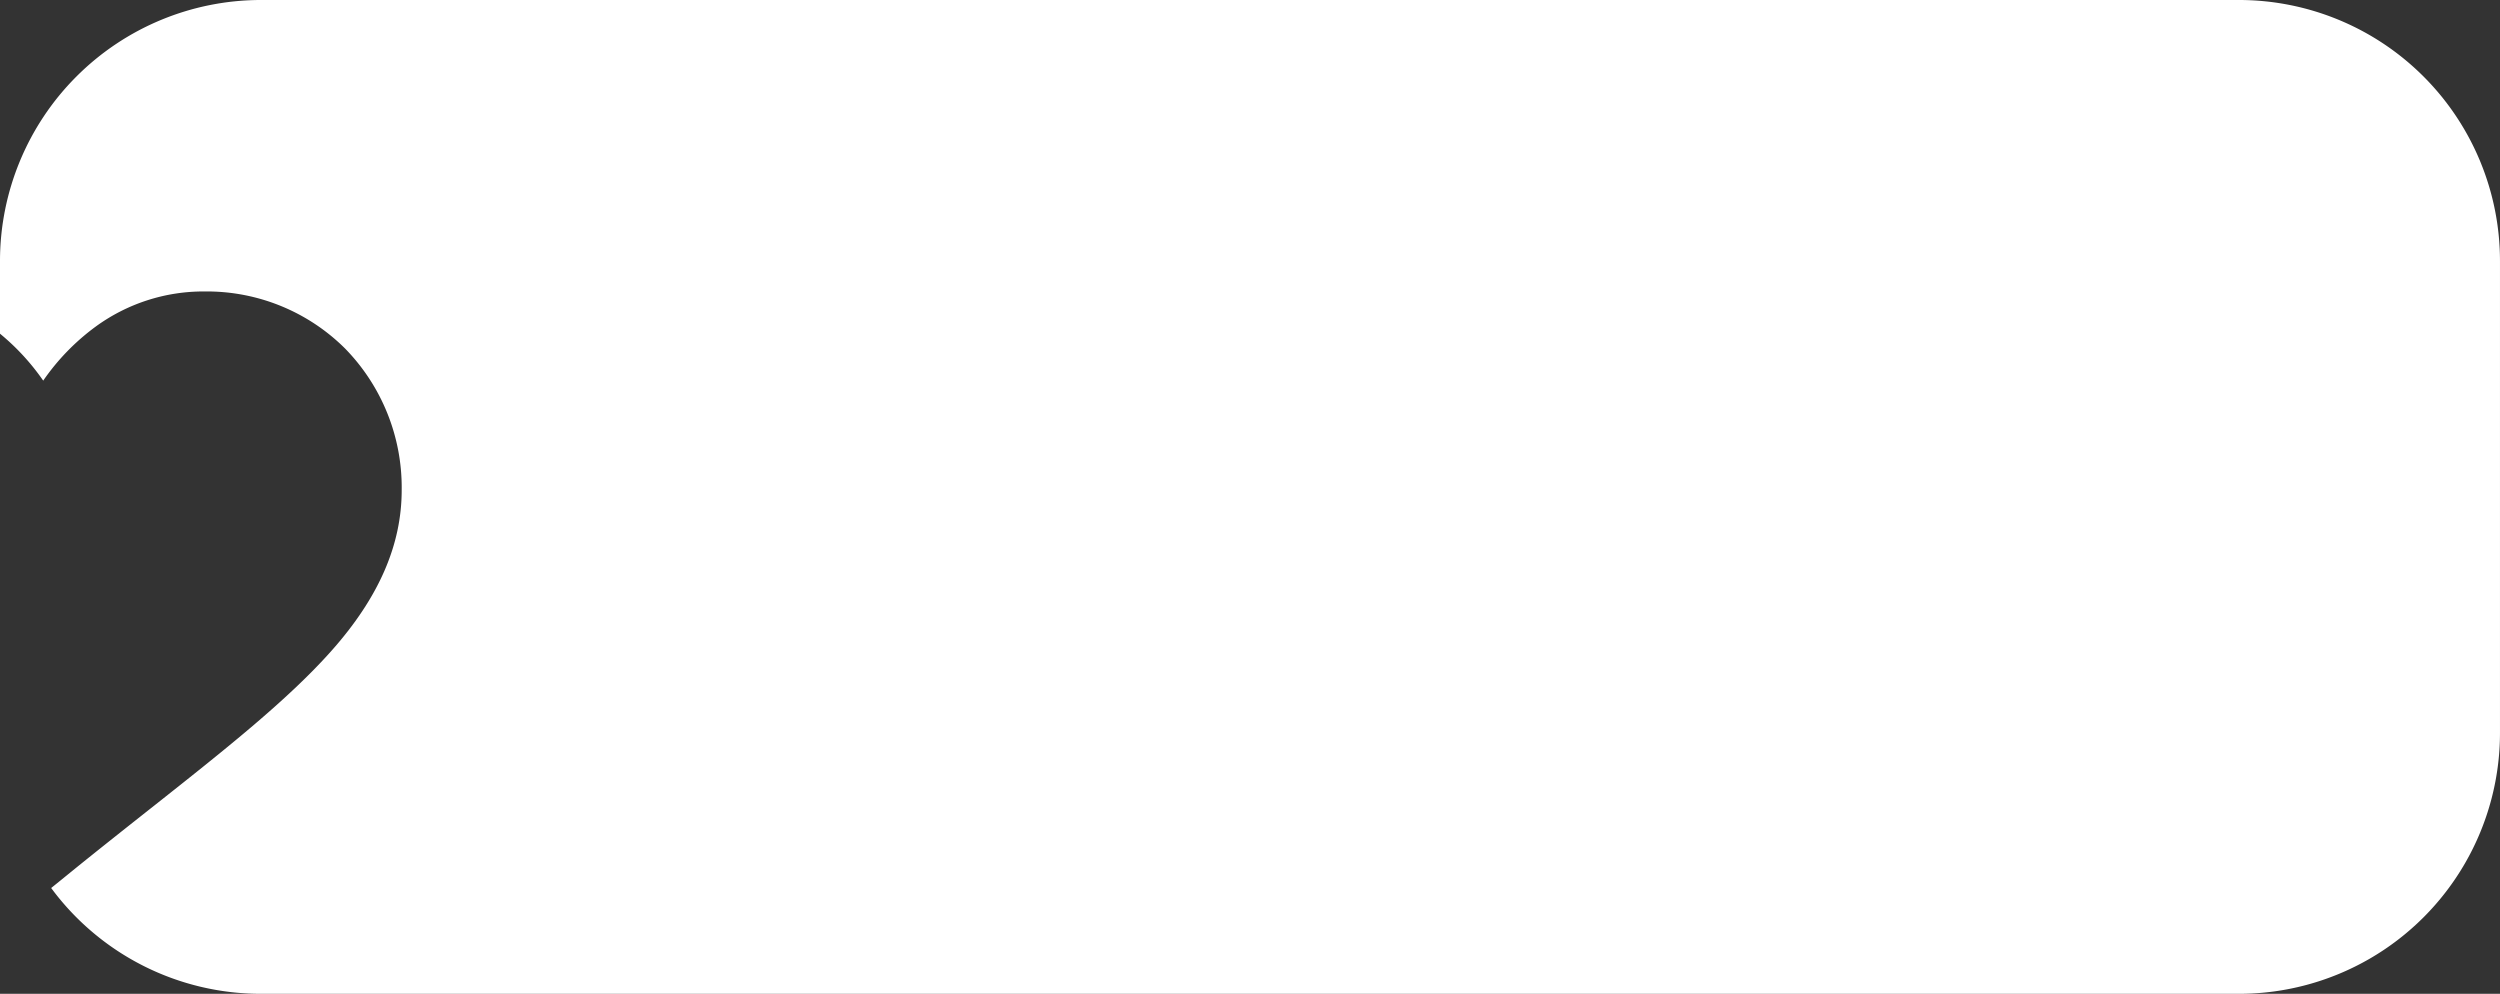 <svg xmlns="http://www.w3.org/2000/svg" width="604.712" height="240.393" viewBox="0 0 604.712 240.393">
  <rect x="0" y="0" width="604.712" height="240.393" fill="#333333" stroke="none"/>
  <path id="Path_1329" data-name="Path 1329" d="M0,63.155v17.56A55.749,55.749,0,0,1,10.454,92.07a54.748,54.748,0,0,1,12.62-13.018A44.221,44.221,0,0,1,49.508,70.5a47.377,47.377,0,0,1,33.93,13.773,48.087,48.087,0,0,1,13.725,34.25c0,13.188-5.433,25.937-17.1,39.026-10.526,11.811-25.672,23.8-43.208,37.673l-1,.785c-13.137,10.386-17.019,13.548-20.137,16.084-1.04.847-1.982,1.611-3.141,2.543l-.2.163a63.062,63.062,0,0,0,50.776,25.594h478.4a63.154,63.154,0,0,0,63.155-63.155V63.155A63.156,63.156,0,0,0,541.557,0H63.155A63.156,63.156,0,0,0,0,63.155Z" fill="#fff"/>
</svg>
